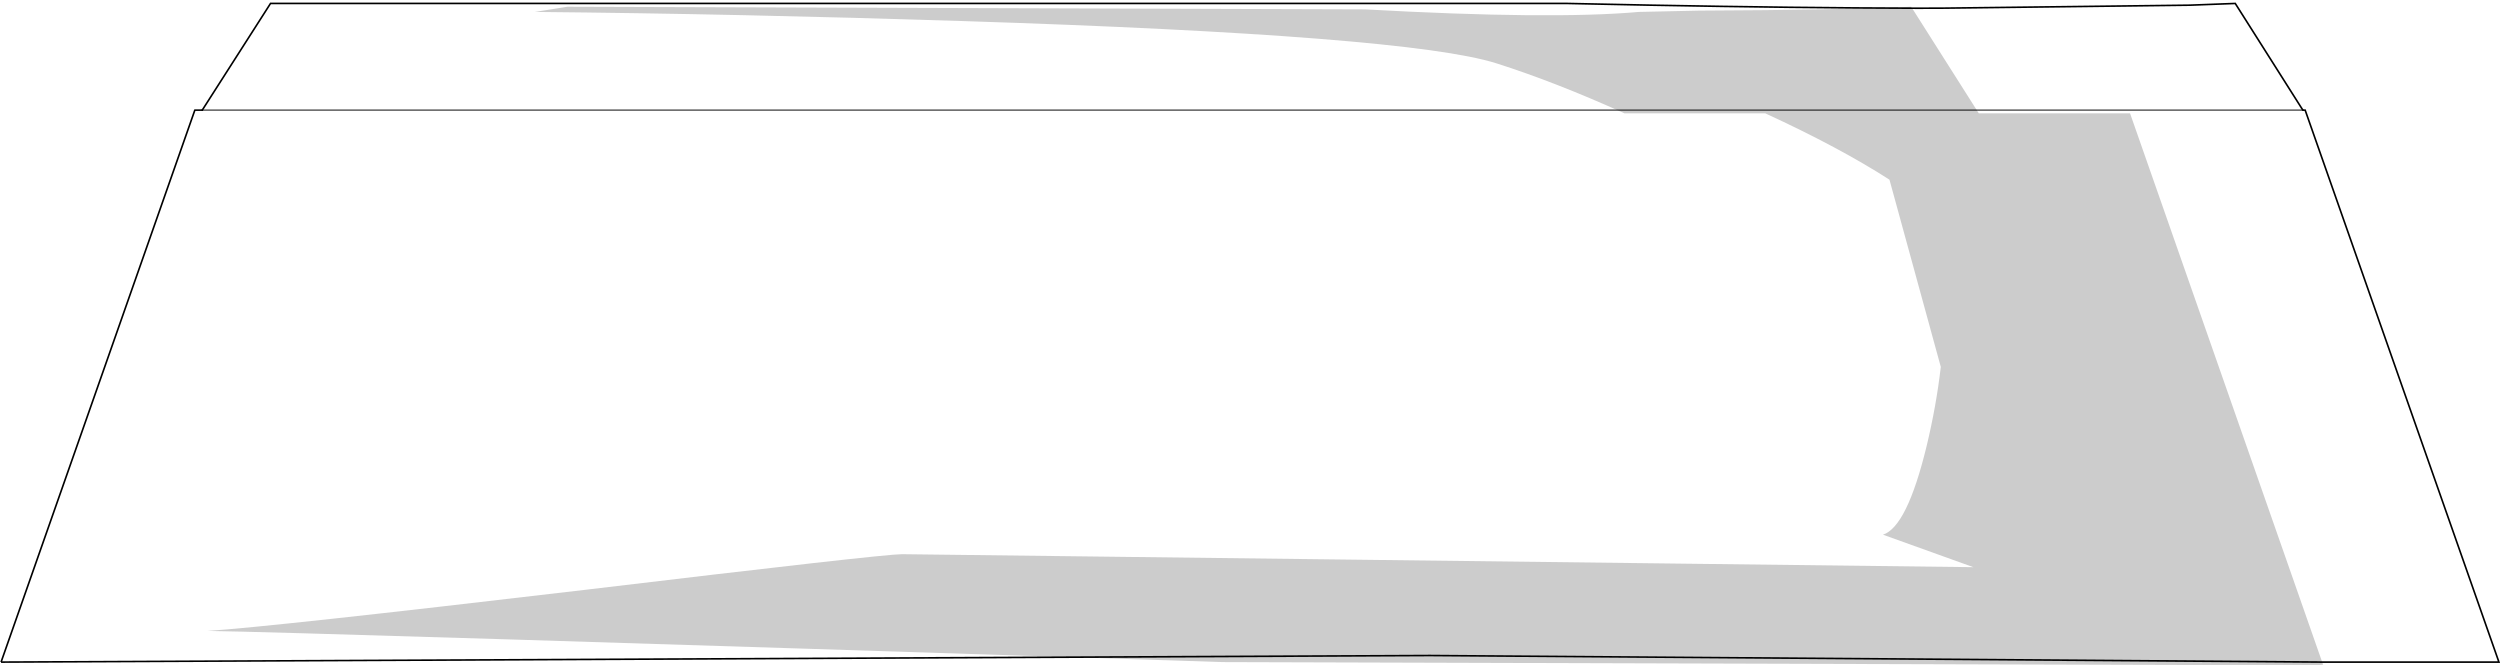 <?xml version="1.0" encoding="UTF-8" standalone="no"?>
<svg xmlns:xlink="http://www.w3.org/1999/xlink" height="404.5px" width="1519.8px" xmlns="http://www.w3.org/2000/svg">
  <g transform="matrix(1.0, 0.0, 0.0, 1.0, 759.9, 234.7)">
    <path d="M401.95 -230.6 L443.05 -165.8 535.0 -165.8 652.35 169.4 647.65 169.8 -16.45 167.8 Q-580.45 149.55 -633.75 148.85 -595.8 146.45 -404.9 123.95 -223.1 102.2 -211.6 102.2 L439.75 110.1 384.8 90.35 Q399.4 85.6 411.3 36.6 417.2 12.1 419.95 -11.65 L388.75 -125.45 Q358.7 -144.85 313.25 -165.8 L227.65 -165.8 Q185.75 -184.75 149.8 -196.2 96.05 -213.2 -174.7 -221.9 -310.25 -226.25 -434.75 -227.45 L-415.0 -230.6 69.95 -229.0 Q183.0 -222.7 236.35 -227.45 L273.1 -228.25 Q358.1 -228.6 401.95 -230.6" fill="#000000" fill-opacity="0.2" fill-rule="evenodd" stroke="none"/>
    <path d="M640.05 -167.75 L641.45 -167.75 759.25 167.8 651.8 167.8 109.35 163.8 -759.25 167.8 -641.45 -167.75 -636.95 -167.75 -595.45 -232.6 193.05 -232.6 244.1 -231.55 Q332.1 -229.9 406.1 -229.7 L421.9 -229.75 571.2 -231.55 598.95 -232.6 640.05 -167.75 -636.95 -167.75 640.05 -167.75" fill="#ffffff" fill-opacity="0.0" fill-rule="evenodd" stroke="none"/>
    <path d="M-759.25 167.8 L109.35 163.8 651.8 167.8 759.25 167.8 641.45 -167.75 640.05 -167.75" fill="none" stroke="#000000" stroke-linecap="butt" stroke-linejoin="miter-clip" stroke-miterlimit="10.0" stroke-width="1.0"/>
    <path d="M-636.95 -167.75 L-595.45 -232.6 193.05 -232.6 244.1 -231.55 Q332.1 -229.9 406.1 -229.7 L421.9 -229.75 571.2 -231.55 598.95 -232.6 640.05 -167.75" fill="none" stroke="#000000" stroke-linecap="round" stroke-linejoin="miter-clip" stroke-miterlimit="10.0" stroke-width="1.0"/>
    <path d="M640.05 -167.75 L-636.95 -167.75" fill="none" stroke="#000000" stroke-linecap="round" stroke-linejoin="miter-clip" stroke-miterlimit="10.0" stroke-opacity="0.6" stroke-width="1.0"/>
    <path d="M-641.45 -167.75 L-759.25 167.8" fill="none" stroke="#000000" stroke-linecap="butt" stroke-linejoin="miter-clip" stroke-miterlimit="10.0" stroke-width="1.0"/>
    <path d="M-636.95 -167.75 L-641.45 -167.75" fill="none" stroke="#000000" stroke-linecap="round" stroke-linejoin="miter-clip" stroke-miterlimit="10.0" stroke-width="1.0"/>
  </g>
</svg>
